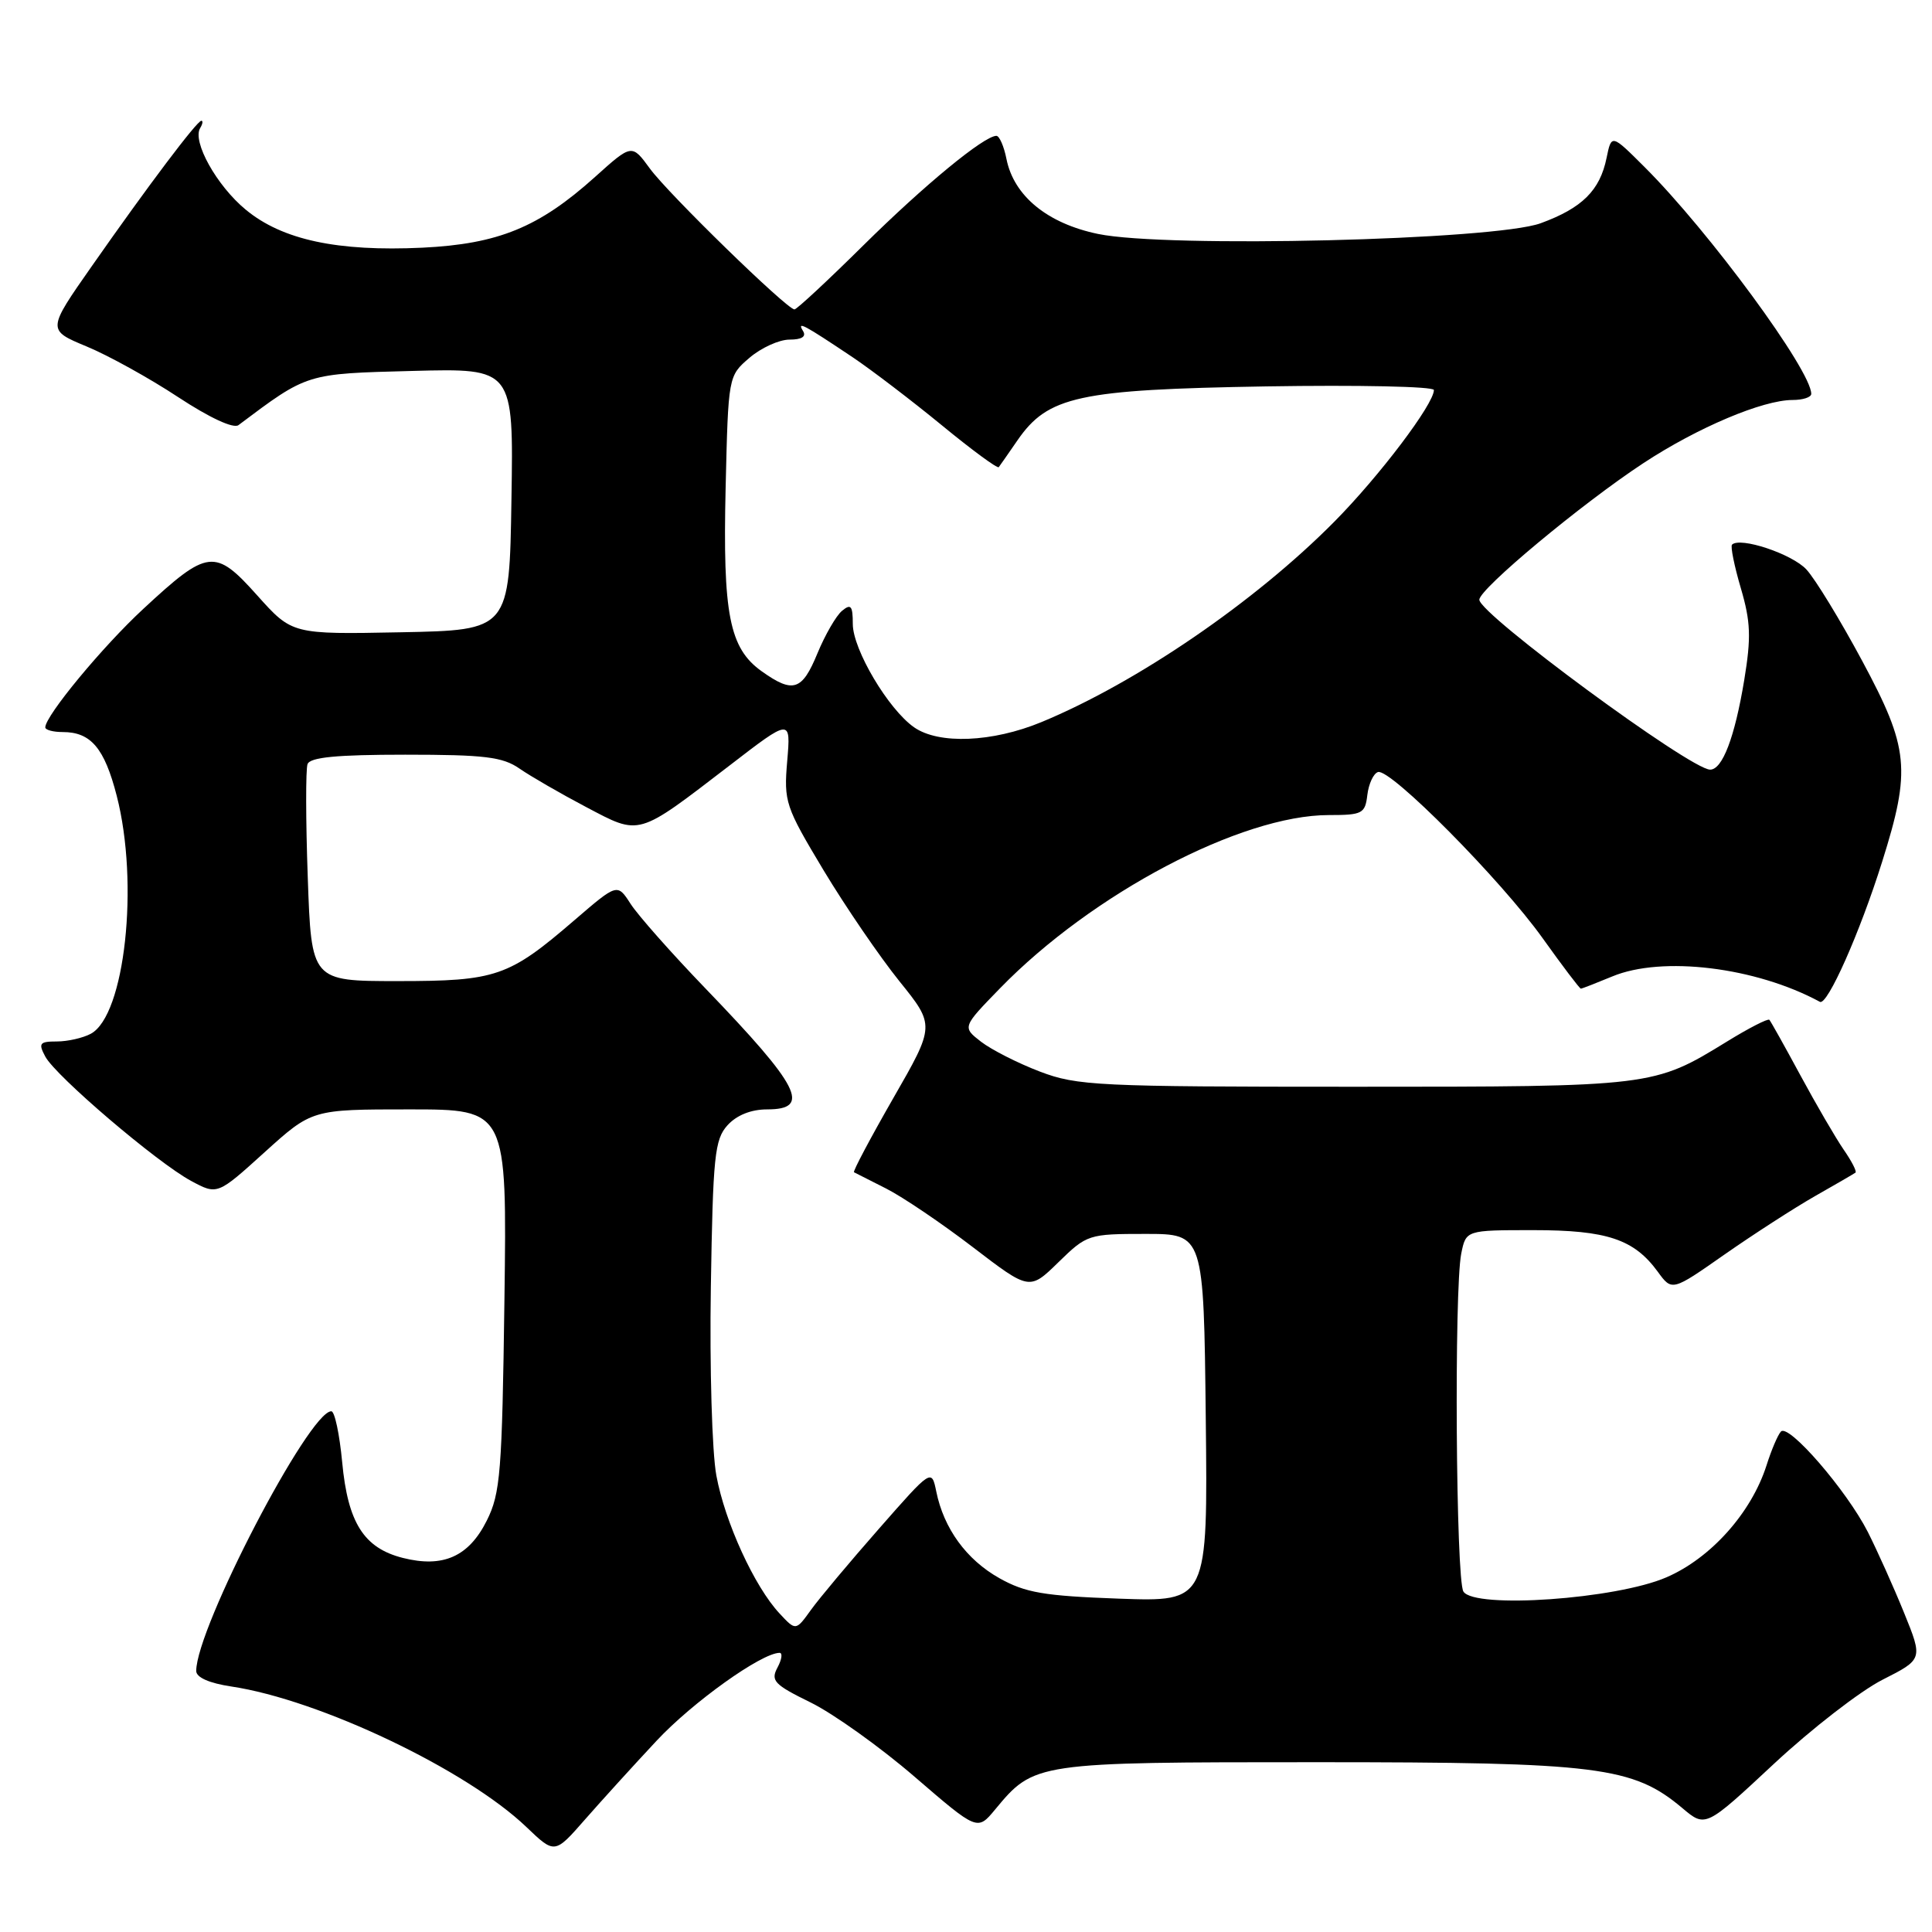 <?xml version="1.0" encoding="UTF-8" standalone="no"?>
<!DOCTYPE svg PUBLIC "-//W3C//DTD SVG 1.1//EN" "http://www.w3.org/Graphics/SVG/1.1/DTD/svg11.dtd" >
<svg xmlns="http://www.w3.org/2000/svg" xmlns:xlink="http://www.w3.org/1999/xlink" version="1.1" viewBox="0 0 256 256">
 <g >
 <path fill="currentColor"
d=" M 87.00 230.66 C 91.76 225.56 100.88 219.04 103.29 219.01 C 103.72 219.00 103.60 219.88 103.02 220.96 C 102.09 222.70 102.58 223.22 107.42 225.59 C 110.41 227.06 116.61 231.48 121.19 235.43 C 129.51 242.60 129.51 242.60 131.85 239.78 C 137.04 233.52 137.15 233.50 174.50 233.50 C 211.76 233.50 216.38 234.08 222.93 239.59 C 225.99 242.17 225.99 242.17 235.05 233.72 C 240.03 229.08 246.51 224.06 249.45 222.57 C 254.80 219.86 254.80 219.86 252.29 213.68 C 250.91 210.28 248.75 205.48 247.50 203.00 C 244.69 197.48 236.99 188.58 235.98 189.69 C 235.57 190.13 234.71 192.15 234.07 194.18 C 232.06 200.45 226.71 206.45 220.82 209.00 C 214.15 211.90 195.38 213.21 193.91 210.89 C 192.91 209.31 192.67 170.91 193.62 166.12 C 194.25 163.00 194.25 163.00 203.17 163.00 C 212.93 163.00 216.52 164.20 219.67 168.52 C 221.55 171.10 221.55 171.10 228.52 166.22 C 232.36 163.54 237.75 160.06 240.50 158.49 C 243.25 156.93 245.66 155.53 245.86 155.38 C 246.06 155.23 245.35 153.85 244.28 152.31 C 243.22 150.76 240.65 146.35 238.57 142.50 C 236.49 138.65 234.64 135.34 234.45 135.13 C 234.26 134.93 231.74 136.22 228.85 138.00 C 219.10 143.99 219.06 144.00 179.41 144.00 C 145.43 144.00 142.73 143.87 137.79 141.99 C 134.88 140.88 131.38 139.10 130.00 138.04 C 127.50 136.10 127.50 136.10 132.50 130.96 C 144.73 118.39 164.46 108.00 176.09 108.00 C 180.52 108.00 180.89 107.81 181.18 105.33 C 181.36 103.86 181.99 102.49 182.59 102.30 C 184.21 101.77 198.91 116.61 204.41 124.32 C 207.03 127.99 209.31 131.00 209.47 131.00 C 209.63 131.00 211.49 130.27 213.62 129.39 C 220.22 126.63 232.65 128.14 241.15 132.75 C 242.14 133.28 246.45 123.56 249.39 114.20 C 253.24 101.96 252.96 99.14 246.75 87.57 C 243.86 82.19 240.54 76.74 239.36 75.46 C 237.46 73.40 230.57 71.10 229.50 72.17 C 229.28 72.39 229.80 74.99 230.67 77.94 C 231.98 82.40 232.05 84.46 231.12 90.11 C 229.86 97.72 228.22 102.01 226.59 101.98 C 223.93 101.92 196.07 81.41 196.02 79.47 C 195.99 78.06 209.61 66.72 217.77 61.36 C 224.94 56.65 233.57 53.00 237.54 53.00 C 238.89 53.00 240.00 52.64 240.00 52.19 C 240.00 49.08 226.46 30.65 217.91 22.13 C 213.53 17.76 213.53 17.76 212.88 20.92 C 212.00 25.24 209.64 27.57 204.15 29.58 C 197.98 31.83 154.57 32.88 145.50 31.00 C 138.79 29.61 134.34 25.97 133.36 21.06 C 133.03 19.38 132.42 18.00 132.03 18.00 C 130.40 18.00 122.49 24.51 114.40 32.51 C 109.68 37.18 105.57 41.00 105.27 41.00 C 104.28 41.00 88.55 25.68 86.11 22.33 C 83.72 19.06 83.72 19.06 78.84 23.45 C 71.41 30.13 66.03 32.33 55.97 32.82 C 44.72 33.35 37.41 31.79 32.57 27.79 C 28.72 24.62 25.43 18.72 26.53 16.96 C 26.85 16.43 26.92 16.00 26.68 16.00 C 26.11 16.00 19.61 24.62 12.17 35.26 C 6.24 43.73 6.24 43.73 11.46 45.90 C 14.34 47.09 19.80 50.11 23.59 52.61 C 27.77 55.36 30.94 56.83 31.60 56.33 C 40.80 49.43 40.51 49.52 54.70 49.15 C 68.05 48.80 68.05 48.80 67.77 66.15 C 67.50 83.50 67.50 83.50 53.10 83.78 C 38.71 84.06 38.71 84.06 34.08 78.89 C 28.48 72.63 27.55 72.74 19.00 80.67 C 13.59 85.67 6.00 94.85 6.00 96.38 C 6.00 96.72 7.04 97.00 8.31 97.00 C 12.04 97.00 13.84 99.12 15.47 105.46 C 18.46 117.08 16.55 134.56 12.03 136.98 C 10.99 137.54 8.96 138.00 7.53 138.00 C 5.24 138.00 5.06 138.24 6.00 140.00 C 7.39 142.60 20.82 154.05 25.31 156.47 C 28.80 158.35 28.80 158.35 35.07 152.67 C 41.34 147.00 41.34 147.00 54.26 147.00 C 67.18 147.00 67.18 147.00 66.84 172.25 C 66.53 195.10 66.31 197.88 64.50 201.49 C 62.11 206.27 58.70 207.78 53.37 206.43 C 48.21 205.12 46.09 201.77 45.34 193.74 C 44.99 190.03 44.35 187.00 43.90 187.00 C 40.95 187.00 26.00 215.74 26.00 221.41 C 26.00 222.27 27.73 223.03 30.65 223.47 C 42.35 225.22 61.81 234.49 69.75 242.09 C 73.50 245.68 73.50 245.68 77.50 241.11 C 79.70 238.60 83.97 233.90 87.00 230.66 Z  M 103.30 213.80 C 99.97 210.24 96.06 201.70 94.92 195.51 C 94.35 192.43 94.02 181.20 94.19 170.56 C 94.47 153.19 94.69 150.99 96.40 149.10 C 97.62 147.76 99.53 147.00 101.65 147.00 C 107.54 147.00 106.00 143.98 93.50 131.00 C 89.00 126.33 84.52 121.27 83.56 119.77 C 81.80 117.04 81.80 117.04 76.15 121.90 C 67.40 129.44 65.76 130.00 52.68 130.00 C 41.26 130.00 41.26 130.00 40.78 116.25 C 40.51 108.69 40.50 101.94 40.75 101.25 C 41.09 100.34 44.62 100.00 53.70 100.00 C 64.22 100.00 66.61 100.29 68.85 101.85 C 70.31 102.86 74.27 105.15 77.65 106.93 C 84.88 110.74 84.35 110.89 96.65 101.45 C 104.79 95.18 104.79 95.18 104.31 100.84 C 103.85 106.26 104.06 106.87 109.13 115.32 C 112.05 120.17 116.57 126.78 119.17 130.01 C 123.90 135.88 123.90 135.88 118.36 145.52 C 115.32 150.82 112.98 155.24 113.16 155.33 C 113.35 155.42 115.27 156.40 117.44 157.50 C 119.61 158.60 124.77 162.09 128.90 165.25 C 136.41 171.00 136.41 171.00 140.25 167.25 C 144.02 163.57 144.24 163.50 151.80 163.50 C 159.50 163.50 159.50 163.50 159.77 187.87 C 160.04 212.25 160.04 212.25 148.27 211.83 C 138.33 211.47 135.86 211.05 132.41 209.11 C 128.06 206.66 125.06 202.55 124.06 197.63 C 123.44 194.62 123.44 194.62 116.47 202.56 C 112.63 206.93 108.58 211.76 107.47 213.30 C 105.45 216.11 105.45 216.11 103.30 213.80 Z  M 121.12 96.37 C 117.70 93.98 113.00 86.05 113.00 82.68 C 113.00 80.26 112.75 79.96 111.57 80.94 C 110.79 81.59 109.33 84.12 108.32 86.56 C 106.28 91.53 105.09 91.91 100.93 88.95 C 96.64 85.89 95.76 81.40 96.15 64.61 C 96.50 49.83 96.50 49.82 99.31 47.41 C 100.85 46.09 103.24 45.00 104.61 45.00 C 106.25 45.00 106.87 44.60 106.40 43.85 C 105.57 42.50 106.45 42.97 113.00 47.35 C 115.47 49.01 120.77 53.05 124.77 56.33 C 128.76 59.61 132.17 62.12 132.34 61.90 C 132.51 61.68 133.62 60.09 134.81 58.36 C 138.86 52.49 142.88 51.62 167.75 51.20 C 179.99 51.00 190.00 51.21 190.00 51.68 C 190.00 53.54 182.77 63.10 176.81 69.12 C 166.30 79.74 150.66 90.44 138.00 95.68 C 131.49 98.37 124.39 98.66 121.12 96.37 Z "/>
</g>
</svg>